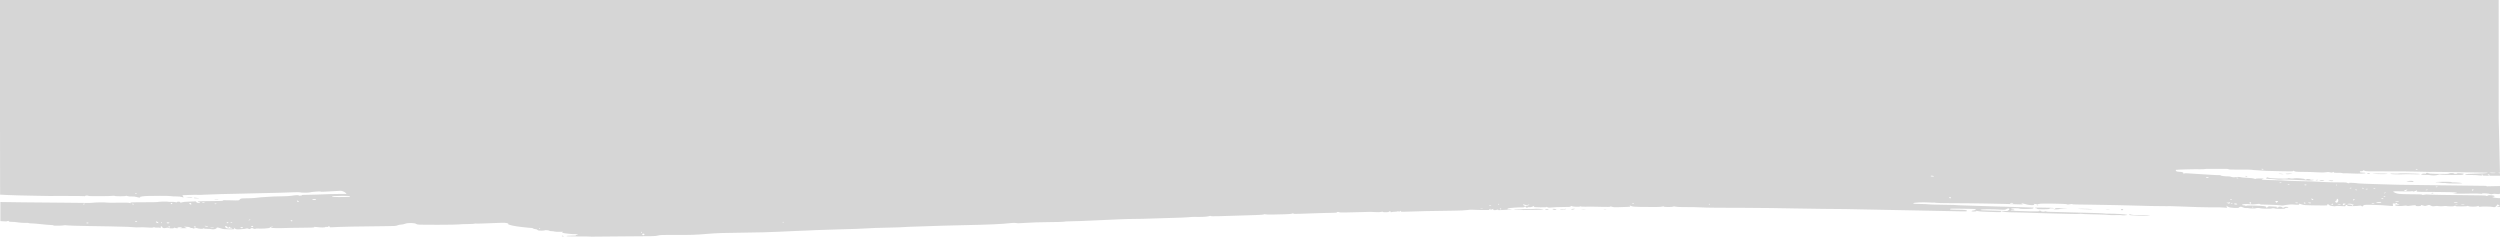 <svg width="1901" height="180" viewBox="0 0 1901 180" fill="none" xmlns="http://www.w3.org/2000/svg">
<path fill-rule="evenodd" clip-rule="evenodd" d="M1900 0H0V90L0.072 148.003C2.713 148.101 4.804 148.209 5.344 148.279C6.054 148.371 10.316 148.512 14.817 148.593C19.319 148.674 25.511 148.798 28.592 148.874C35.665 149.042 36.015 149.042 50.78 149.009C57.533 148.993 63.445 149.063 63.905 149.166C64.365 149.269 64.745 149.209 64.745 149.026C64.745 148.842 65.325 148.696 66.036 148.696C66.746 148.696 67.326 148.82 67.326 148.966C67.326 149.285 84.653 149.209 86.123 148.885C86.673 148.761 87.133 148.788 87.133 148.95C87.133 149.112 89.074 149.236 91.435 149.236C93.796 149.236 95.736 149.107 95.736 148.944C95.736 148.782 96.296 148.852 96.977 149.101C97.667 149.35 99.148 149.485 100.288 149.41C101.488 149.328 102.929 149.474 103.719 149.761C105.22 150.302 107.351 150.442 106.5 149.945C105.85 149.566 109.651 149.004 112.823 149.009C114.083 149.009 118.014 148.966 121.566 148.912C125.117 148.858 128.798 148.955 129.749 149.123C130.699 149.296 132.69 149.404 134.19 149.372C135.811 149.334 137.502 149.523 138.382 149.842C139.782 150.345 139.832 150.323 139.272 149.41L138.682 148.441L144.264 148.225C147.335 148.106 150.176 148.085 150.576 148.171C150.976 148.263 153.237 148.204 155.598 148.041C157.959 147.879 163.571 147.679 168.073 147.592C172.574 147.506 177.806 147.392 179.697 147.338C181.587 147.284 187.4 147.144 192.612 147.03C214.129 146.549 216.96 146.473 222.312 146.235C225.393 146.095 228.034 146.105 228.194 146.251C228.535 146.576 234.677 146.614 235.557 146.295C236.677 145.889 243.84 145.354 243.84 145.673C243.84 145.851 244.99 145.884 246.641 145.759C248.182 145.64 251.373 145.467 253.743 145.375C256.114 145.283 258.195 145.159 258.375 145.094C259.226 144.802 261.837 145.667 262.647 146.506L263.557 147.447L258.225 147.473C255.294 147.49 252.113 147.533 251.173 147.582C245.351 147.857 234.397 148.193 232.026 148.171C230.495 148.155 229.425 148.252 229.645 148.382C229.865 148.512 229.285 148.696 228.334 148.782C227.394 148.869 226.834 148.815 227.104 148.663C227.854 148.225 224.503 148.333 221.832 148.831C220.512 149.08 217.19 149.28 214.449 149.274C211.708 149.274 208.777 149.339 207.927 149.426C207.077 149.512 204.536 149.669 202.285 149.772C200.024 149.875 197.123 150.112 195.823 150.302C194.532 150.491 192.301 150.675 190.881 150.707C189.46 150.74 187.079 150.788 185.599 150.816C183.448 150.859 182.778 151.037 182.328 151.692C181.758 152.514 181.748 152.514 175.305 152.313C171.124 152.184 169.033 152.227 169.373 152.427C169.503 152.503 169.603 152.562 169.573 152.611C169.454 152.821 167.007 152.849 154.362 152.993L154.168 152.995H154.118C150.896 153.033 150.156 153.141 150.546 153.509C150.816 153.763 151.387 153.898 151.797 153.801C152.217 153.709 152.327 153.849 152.037 154.12C151.637 154.498 151.246 154.531 150.326 154.255C149.676 154.06 149.136 153.692 149.136 153.433C149.136 153.141 148.635 153.038 147.775 153.157C147.025 153.26 144.924 153.346 143.104 153.346C141.283 153.346 139.202 153.563 138.442 153.833C137.211 154.276 137.091 154.276 137.091 153.833C137.091 153.563 136.511 153.346 135.801 153.346C135.091 153.346 134.51 153.503 134.51 153.698C134.51 153.947 134.19 153.952 133.41 153.719C132.81 153.541 131.259 153.433 129.969 153.481C128.678 153.536 127.628 153.487 127.628 153.384C127.628 153.281 125.887 153.244 123.756 153.303C121.626 153.363 119.885 153.503 119.885 153.617C119.885 153.73 115.233 153.806 109.551 153.784C100.608 153.757 99.218 153.817 99.208 154.249C99.208 154.623 99.017 154.65 98.507 154.358C97.997 154.066 95.666 154.006 89.534 154.125C84.972 154.212 81.041 154.163 80.791 154.017C80.321 153.741 72.238 153.882 69.957 154.201C69.247 154.298 68.336 154.358 67.936 154.325C67.536 154.293 58.433 154.201 47.699 154.12C22.67 153.93 8.705 153.784 0.302 153.611V168.109C0.792 168.142 1.272 168.18 1.722 168.218C3.793 168.396 5.384 168.412 5.384 168.261C5.384 168.109 5.794 167.98 6.294 167.98C6.794 167.98 6.964 168.12 6.674 168.293C6.384 168.466 7.034 168.623 8.135 168.65C10.925 168.715 11.516 168.769 14.427 169.202C15.847 169.413 18.078 169.526 19.379 169.461C20.679 169.391 21.75 169.451 21.75 169.597C21.75 169.743 22.68 169.851 23.82 169.851C24.961 169.851 28.352 170.132 31.353 170.467C34.354 170.808 37.685 171.089 38.746 171.089C39.806 171.089 40.686 171.246 40.686 171.435C40.686 171.771 48.109 171.624 49.09 171.268C49.33 171.181 50.15 171.235 50.92 171.381C51.69 171.533 59.103 171.754 67.376 171.873C80.971 172.073 86.173 172.181 97.067 172.484C98.958 172.538 101.198 172.679 102.049 172.803C102.889 172.928 104.66 172.949 105.97 172.852C107.28 172.755 110.052 172.814 112.112 172.982C114.813 173.204 116.034 173.187 116.474 172.928C116.894 172.679 117.254 172.674 117.654 172.901C117.965 173.085 118.825 173.149 119.575 173.047C120.315 172.944 121.306 173.058 121.776 173.295C122.406 173.62 122.516 173.555 122.196 173.03C121.966 172.647 122.126 172.252 122.556 172.154C122.986 172.057 123.336 172.263 123.336 172.603C123.336 173.393 124.787 173.728 126.277 173.285C127.118 173.03 127.678 173.058 128.428 173.382C129.599 173.89 133.07 173.679 132.25 173.149C131.929 172.944 132.18 172.955 132.86 173.187C134.19 173.636 135.731 173.712 135.021 173.295C134.4 172.933 136.981 172.576 138.212 172.847C138.802 172.976 138.522 173.144 137.491 173.29C136.281 173.463 136.731 173.533 139.192 173.55C142.503 173.571 142.533 173.56 140.993 172.949C139.822 172.484 139.742 172.333 140.643 172.36C142.513 172.409 146.295 172.884 145.084 172.922C144.494 172.939 144.004 173.09 144.004 173.252C144.004 173.414 144.584 173.474 145.294 173.377C146.015 173.279 146.585 173.366 146.585 173.582C146.585 173.874 146.905 173.869 147.945 173.56C148.835 173.295 149.506 173.263 149.886 173.474C150.766 173.955 154.338 174.209 154.358 173.788C154.358 173.56 154.598 173.539 155.008 173.739C155.358 173.912 156.608 174.042 157.789 174.025C158.969 174.015 160.43 174.134 161.02 174.296C162.28 174.642 164.681 174.047 164.681 173.387C164.681 172.782 165.552 172.852 167.913 173.658C169.433 174.177 171.064 174.361 174.185 174.377C178.256 174.399 178.396 174.377 177.996 173.604C177.596 172.825 177.606 172.825 178.526 173.658C179.397 174.453 179.717 174.496 183.048 174.312C185.019 174.199 186.929 173.955 187.279 173.766C187.72 173.528 188.2 173.571 188.8 173.89C189.56 174.296 189.8 174.285 190.601 173.793C191.471 173.258 191.591 173.258 192.602 173.761C193.332 174.117 193.882 174.182 194.272 173.95C194.592 173.761 195.433 173.685 196.133 173.782C196.833 173.88 199.104 173.869 201.185 173.755C203.926 173.609 205.076 173.382 205.396 172.944C205.636 172.609 206.356 172.338 206.997 172.344C207.947 172.344 207.937 172.398 206.967 172.619C204.256 173.241 207.077 173.571 214.009 173.458C217.891 173.393 221.262 173.301 221.492 173.263C221.732 173.22 225.793 173.171 230.535 173.155C236.817 173.133 239.088 173.02 238.938 172.738C238.788 172.457 239.298 172.436 240.929 172.663C243.76 173.052 247.321 173.052 247.321 172.663C247.321 172.495 247.971 172.452 248.762 172.56C249.862 172.711 250.072 172.636 249.632 172.225C249.292 171.906 249.402 171.765 249.912 171.879C250.382 171.981 250.762 172.279 250.762 172.538C250.762 172.863 251.283 172.949 252.453 172.814C255.254 172.495 277.202 172.041 293.808 171.96C299.84 171.933 301.321 171.825 302.251 171.354C302.871 171.04 304.072 170.786 304.912 170.786C305.752 170.786 307.173 170.5 308.043 170.148C310.134 169.31 315.316 169.413 316.596 170.321C317.427 170.911 318.317 170.943 332.572 170.927C340.875 170.916 348.168 170.797 348.798 170.656C349.428 170.516 352.409 170.392 355.451 170.37C358.482 170.354 360.962 170.218 360.962 170.078C360.962 169.937 361.303 169.894 361.723 169.986C362.363 170.132 366.324 170.013 381.63 169.402C384.461 169.288 387.052 169.791 386.462 170.337C385.892 170.878 391.654 172.133 397.126 172.663C399.256 172.868 401.577 173.112 402.287 173.209C402.998 173.301 403.878 173.355 404.248 173.328C404.618 173.301 405.138 173.485 405.419 173.744C405.689 174.004 406.429 174.215 407.059 174.215C407.689 174.215 408.45 174.496 408.75 174.842C409.16 175.307 409.95 175.448 411.821 175.399C413.211 175.361 414.342 175.231 414.342 175.112C414.342 174.993 415.112 174.972 416.062 175.058C417.013 175.15 417.783 175.345 417.783 175.496C417.783 175.648 418.533 175.772 419.454 175.772C420.374 175.772 421.344 175.902 421.614 176.059C421.884 176.216 423.685 176.308 425.616 176.253C427.546 176.205 428.657 176.27 428.077 176.4C427.496 176.529 427.286 176.783 427.607 176.973C428.397 177.432 436.48 178.276 438.04 178.06C438.73 177.962 439.301 178.038 439.301 178.227C439.301 178.417 438.891 178.573 438.39 178.573C437.89 178.573 437.72 178.714 438.01 178.887C438.331 179.076 437.01 179.201 434.619 179.201C432.458 179.201 430.698 179.341 430.698 179.509C430.698 179.693 434.329 179.812 439.821 179.796C444.833 179.785 449.134 179.844 449.374 179.931C449.615 180.017 450.255 180.023 450.805 179.947C451.355 179.871 462.319 179.774 475.164 179.736C496.041 179.671 498.712 179.606 500.203 179.12C501.653 178.644 503.534 178.584 514.708 178.633C525.832 178.687 528.823 178.584 537.026 177.897C545.009 177.227 549.391 177.07 565.006 176.913C575.19 176.811 587.194 176.508 591.696 176.243C596.198 175.978 602.2 175.697 605.041 175.626C607.882 175.556 611.953 175.399 614.084 175.28C616.215 175.161 618.736 175.037 619.676 174.999C622.827 174.88 634.241 174.518 639.483 174.372L640.303 174.348C641.216 174.322 642.29 174.292 643.433 174.26L643.552 174.256C646.071 174.185 648.911 174.105 651.107 174.042C654.659 173.939 658.92 173.733 660.581 173.582C662.242 173.431 667.854 173.236 673.066 173.144C681.679 172.993 686.32 172.82 691.142 172.463C692.763 172.344 695.214 172.263 708.788 171.884C711.87 171.798 715.741 171.668 717.401 171.597C719.062 171.527 725.254 171.37 731.176 171.257C752.574 170.83 761.628 170.435 768.7 169.618C770.361 169.424 771.891 169.418 772.792 169.602C773.582 169.764 774.562 169.818 774.972 169.732C775.383 169.64 778.334 169.488 781.555 169.391C784.766 169.294 787.677 169.153 788.027 169.077C788.377 169.002 793.059 168.91 798.441 168.883C803.823 168.856 808.625 168.721 809.125 168.585C809.615 168.45 810.785 168.337 811.706 168.337C816.437 168.331 822.419 168.093 851.27 166.763C855.061 166.59 860.543 166.449 863.454 166.46C866.365 166.465 871.987 166.33 875.939 166.157C879.89 165.984 886.923 165.768 891.575 165.681C896.226 165.595 901.568 165.373 903.459 165.189C905.35 165.005 907.55 164.881 908.351 164.908C912.932 165.07 918.014 164.838 919.215 164.4C919.955 164.129 920.565 164.054 920.565 164.232C920.565 164.432 922.606 164.503 925.947 164.416C937.181 164.135 944.334 163.918 946.825 163.778C948.245 163.697 951.876 163.583 954.888 163.518C957.959 163.453 960.66 163.237 961.02 163.026C961.44 162.783 961.86 162.761 962.21 162.961C962.52 163.14 964.881 163.215 967.702 163.14C970.423 163.064 974.725 162.961 977.246 162.913C980.027 162.853 982.147 162.642 982.618 162.377C983.238 162.026 983.398 162.02 983.408 162.356C983.418 162.685 984.528 162.729 988.53 162.561C991.341 162.442 995.892 162.285 998.643 162.21C1001.4 162.134 1005.01 162.026 1006.67 161.966C1008.33 161.907 1011.35 161.842 1013.39 161.82C1015.62 161.799 1016.89 161.658 1016.57 161.469C1016.28 161.296 1016.66 161.155 1017.43 161.155C1018.2 161.155 1018.63 161.269 1018.39 161.409C1017.93 161.68 1024.81 161.631 1034.65 161.296C1042.41 161.031 1042.72 161.031 1046.15 161.279C1047.91 161.409 1049.51 161.35 1050.24 161.128C1051.06 160.885 1051.43 160.874 1051.43 161.106C1051.43 161.29 1052.56 161.415 1053.93 161.377C1055.31 161.339 1056.27 161.215 1056.07 161.101C1055.87 160.982 1056.1 160.804 1056.58 160.695C1057.06 160.587 1057.46 160.755 1057.47 161.063C1057.48 161.377 1057.76 161.49 1058.12 161.312C1058.46 161.139 1059.53 161.004 1060.48 161.014C1061.43 161.02 1062.49 160.879 1062.83 160.701C1063.22 160.506 1063.49 160.56 1063.54 160.847C1063.59 161.16 1063.85 161.112 1064.35 160.69C1064.98 160.16 1065.1 160.149 1065.15 160.609C1065.2 161.058 1065.78 161.123 1068.44 160.982C1073.84 160.701 1093.57 160.284 1105.8 160.187C1109.71 160.155 1114.15 159.949 1115.65 159.722C1117.15 159.495 1118.56 159.376 1118.79 159.462C1119.02 159.544 1122.39 159.652 1126.27 159.706C1132.59 159.787 1133.49 159.727 1134.68 159.154C1135.66 158.684 1135.88 158.651 1135.52 159.046C1134.87 159.738 1136.39 160.074 1138 159.587C1138.95 159.3 1139.25 159.3 1139.25 159.581C1139.25 159.782 1139.56 159.879 1139.95 159.792C1140.33 159.706 1142.5 159.603 1144.74 159.56C1146.99 159.517 1149.06 159.349 1149.34 159.181C1149.64 159.003 1149.09 158.954 1148 159.057C1146.06 159.241 1145.73 159.073 1146.82 158.457C1147.44 158.1 1155.75 157.526 1157.98 157.689C1158.57 157.732 1159.05 157.618 1159.05 157.44C1159.05 157.262 1159.46 157.116 1159.96 157.116C1160.46 157.116 1160.65 157.245 1160.38 157.408C1160.11 157.564 1160.28 157.786 1160.76 157.894C1161.24 158.002 1161.63 157.927 1161.63 157.727C1161.63 157.527 1162.21 157.445 1162.9 157.537C1163.63 157.64 1164.76 157.424 1165.56 157.024C1166.83 156.402 1166.91 156.391 1166.46 156.959C1166 157.527 1166.4 157.586 1171.14 157.64C1174.88 157.683 1176.17 157.597 1175.8 157.326C1175.52 157.121 1175.85 157.207 1176.54 157.51C1177.55 157.959 1178.22 158.002 1180.1 157.743C1181.37 157.57 1185.1 157.424 1188.38 157.424C1193.49 157.424 1194.35 157.343 1194.36 156.878C1194.37 156.456 1194.54 156.429 1195.11 156.748C1196 157.256 1201.06 157.429 1201.59 156.97C1201.82 156.775 1202 156.764 1202.04 156.953C1202.07 157.126 1203.75 157.229 1205.76 157.186L1206.23 157.175L1206.52 157.169C1207.88 157.14 1208.77 157.121 1209.66 157.121C1211.17 157.116 1212.68 157.155 1216.47 157.252L1217.03 157.267L1217.81 157.289C1222.48 157.408 1224.49 157.353 1224.49 157.11C1224.49 156.899 1225.03 156.953 1225.81 157.234C1226.71 157.559 1228.13 157.662 1230.32 157.554C1232.09 157.467 1234.98 157.375 1236.76 157.348C1239.59 157.31 1239.93 157.224 1239.47 156.661C1238.95 156.029 1238.96 156.029 1240.23 156.634C1241.24 157.116 1242.78 157.267 1247.42 157.348C1258.06 157.532 1263.55 157.429 1264.25 157.029C1264.78 156.726 1264.93 156.726 1264.94 157.029C1264.95 157.51 1271.48 157.564 1272.29 157.094C1272.68 156.872 1273.22 156.878 1274.03 157.121C1274.68 157.316 1276.87 157.462 1278.9 157.445C1283.98 157.402 1294.65 157.608 1294.65 157.743C1294.65 157.905 1314.18 158.089 1325.22 158.024C1331.13 157.992 1362.46 158.37 1364.82 158.505C1366.48 158.597 1375.78 158.743 1385.48 158.819C1395.19 158.9 1403.13 158.97 1403.13 158.976C1403.13 159.019 1415.75 159.268 1426.38 159.435C1433.01 159.538 1441.33 159.7 1444.89 159.792C1448.44 159.884 1454.45 159.998 1458.23 160.046C1467.79 160.171 1484.8 160.506 1490.73 160.69C1494.68 160.814 1495.68 160.75 1495.68 160.393C1495.68 159.684 1494.12 159.495 1488.23 159.484C1484.33 159.473 1482.77 159.354 1482.77 159.068C1482.77 158.63 1483.91 158.559 1489.23 158.678C1491.12 158.722 1494.79 158.77 1497.39 158.787C1501.02 158.808 1502.18 158.938 1502.39 159.322C1502.55 159.619 1501.94 159.895 1500.9 159.992C1498.85 160.187 1498.49 160.841 1500.41 160.841C1502.34 160.841 1503.03 160.717 1502.74 160.398C1502.6 160.241 1503.1 160.301 1503.85 160.522C1504.61 160.75 1507.44 160.977 1510.14 161.025C1512.84 161.074 1516.51 161.193 1518.28 161.29C1520.92 161.436 1521.51 161.371 1521.51 160.95C1521.51 160.485 1521.66 160.479 1523.02 160.901C1523.84 161.161 1526.26 161.393 1528.4 161.42C1533.91 161.485 1543.8 161.75 1547.34 161.923C1549 162.004 1553.84 162.145 1558.11 162.237C1562.37 162.329 1569.27 162.512 1573.44 162.642C1577.61 162.772 1581.22 162.767 1581.46 162.631C1581.7 162.491 1582.35 162.485 1582.92 162.61C1583.48 162.734 1586.26 162.869 1589.1 162.907C1591.94 162.94 1594.26 162.994 1594.26 163.026C1594.26 163.059 1596.01 163.113 1598.14 163.151C1600.27 163.188 1602.7 163.329 1603.56 163.464C1604.41 163.599 1606.83 163.643 1608.95 163.556C1611.06 163.47 1612.98 163.502 1613.2 163.632C1613.42 163.762 1614.57 163.794 1615.76 163.713C1616.95 163.632 1617.74 163.459 1617.52 163.329C1616.93 162.983 1607.66 162.41 1603.95 162.485C1602.18 162.523 1600.63 162.464 1600.51 162.361C1600.31 162.183 1590.47 161.842 1578.33 161.588C1575.73 161.534 1571.08 161.398 1568 161.29C1564.93 161.182 1560.96 161.096 1559.18 161.096C1557.41 161.096 1555.96 160.955 1555.96 160.777C1555.96 160.549 1555.62 160.549 1554.84 160.777C1553.6 161.15 1552.14 160.906 1551.41 160.209C1551.02 159.836 1550.9 159.852 1550.85 160.284C1550.79 160.771 1549.97 160.814 1543.25 160.695C1533.9 160.528 1528.3 160.209 1528.88 159.868C1529.12 159.727 1529.94 159.695 1530.7 159.803C1531.65 159.933 1531.94 159.857 1531.64 159.554C1531.4 159.311 1530.77 159.149 1530.23 159.192C1529.7 159.235 1529.27 159.062 1529.27 158.803C1529.27 158.278 1534.83 158.127 1535.69 158.63C1536.38 159.035 1545.04 158.938 1545.82 158.522C1546.87 157.959 1546.58 157.792 1544.54 157.786C1543.48 157.786 1538.93 157.645 1534.43 157.478C1529.93 157.31 1525.28 157.17 1524.09 157.159C1522.91 157.148 1520 157.078 1517.64 156.997C1515.27 156.915 1510.43 156.759 1506.88 156.65C1488.88 156.093 1485.78 155.974 1485.78 155.845C1485.78 155.818 1481.63 155.747 1476.56 155.688C1471.48 155.628 1466.9 155.482 1466.36 155.363C1465.83 155.244 1463.01 155.125 1460.09 155.093C1456.07 155.055 1454.79 154.931 1454.79 154.585C1454.79 154.001 1461.92 153.649 1467.05 153.974C1469.07 154.103 1470.71 154.136 1470.71 154.049C1470.71 153.963 1471.2 154.033 1471.79 154.206C1472.38 154.379 1477.71 154.509 1483.63 154.504C1498.06 154.487 1523.42 154.931 1534.86 155.39C1537.88 155.515 1538.79 155.472 1537.9 155.25C1537.2 155.077 1536.91 154.833 1537.25 154.714C1537.6 154.59 1538.75 154.774 1539.81 155.125C1542.4 155.974 1546.15 156.288 1546.77 155.704C1547.03 155.461 1546.78 155.19 1546.21 155.104C1545.65 155.017 1546.45 155.028 1547.98 155.125C1549.52 155.223 1550.78 155.174 1550.78 155.028C1550.78 154.59 1570.83 154.86 1571.6 155.309C1572.11 155.607 1572.63 155.607 1574 155.298C1574.96 155.082 1575.75 155.039 1575.75 155.207C1575.75 155.374 1577.4 155.499 1579.41 155.488C1581.42 155.477 1586.95 155.558 1591.68 155.661C1596.41 155.764 1604.52 155.91 1609.68 155.985C1614.86 156.061 1620.68 156.196 1622.63 156.294C1627.37 156.526 1644.41 156.856 1647.64 156.78C1647.93 156.774 1648.2 156.768 1648.44 156.762C1649.03 156.748 1649.5 156.737 1649.96 156.737C1651.13 156.737 1652.31 156.786 1655.67 156.926H1655.82C1666.28 157.375 1678.13 157.721 1681.22 157.672C1686.76 157.586 1689.69 157.645 1691.8 157.878C1693.63 158.083 1693.74 158.024 1693.27 157.202L1692.75 156.304L1694.07 157.126C1695.03 157.727 1696.26 157.986 1698.63 158.089C1700.42 158.165 1701.99 158.148 1702.11 158.046C1703.39 157.018 1704.01 156.942 1705.39 157.651C1706.16 158.046 1707.3 158.3 1707.91 158.219C1708.53 158.132 1709.26 158.148 1709.54 158.246C1710.34 158.538 1715.22 158.662 1715.22 158.392C1715.22 158.257 1716 158.148 1716.94 158.148C1717.88 158.148 1718.66 158.246 1718.66 158.365C1718.66 158.484 1720.6 158.63 1722.98 158.689C1725.35 158.749 1727.28 158.689 1727.28 158.565C1727.28 158.44 1727.86 158.332 1728.57 158.332C1729.28 158.332 1729.87 158.435 1729.87 158.565C1729.87 158.695 1731.61 158.803 1733.74 158.808C1736.32 158.814 1737.61 158.684 1737.61 158.419C1737.61 158.202 1738.19 158.024 1738.9 158.024C1740.56 158.024 1740.57 157.521 1738.92 157.294C1738.22 157.197 1737.29 157.353 1736.83 157.651C1736.05 158.148 1735.97 158.148 1735.42 157.64C1734.7 156.964 1732.44 156.921 1732.44 157.581C1732.44 157.846 1732.05 157.975 1731.57 157.873C1731.09 157.764 1730.92 157.548 1731.19 157.386C1731.46 157.224 1730.73 157.094 1729.55 157.094C1728.37 157.094 1726.86 157.018 1726.17 156.921C1725.38 156.813 1724.68 157.013 1724.27 157.467L1723.62 158.186L1723.24 157.489C1722.82 156.726 1721.9 156.613 1713.8 156.326C1709.89 156.191 1708.39 156.245 1708.06 156.542C1707.72 156.851 1707.6 156.851 1707.54 156.553C1707.51 156.337 1706.89 156.164 1706.18 156.164C1705.47 156.164 1704.89 155.969 1704.89 155.731C1704.89 155.185 1708.3 154.936 1710.94 155.293C1712.05 155.439 1713.56 155.466 1714.3 155.347C1716.71 154.963 1718.66 154.915 1718.66 155.228C1718.66 155.401 1718.95 155.52 1719.31 155.499C1719.66 155.477 1720.15 155.488 1720.39 155.52C1720.62 155.553 1723.47 155.639 1726.71 155.715C1729.95 155.791 1733.29 155.985 1734.13 156.148C1734.97 156.31 1735.91 156.353 1736.22 156.239C1737.13 155.91 1742.67 155.288 1743.15 155.461C1743.4 155.547 1744.74 155.655 1746.13 155.693C1747.98 155.747 1748.54 155.65 1748.21 155.336C1747.57 154.736 1748.51 154.806 1750.45 155.499C1751.71 155.958 1753.45 156.104 1757.98 156.137C1761.22 156.164 1765.22 156.212 1766.88 156.245C1769.38 156.294 1769.85 156.207 1769.62 155.731C1769.46 155.385 1769.71 155.239 1770.26 155.358C1770.77 155.472 1771.19 155.731 1771.19 155.937C1771.2 156.423 1775.33 157.116 1775.97 156.742C1776.24 156.586 1777.51 156.537 1778.78 156.634C1783.09 156.97 1783.67 156.937 1783.55 156.38C1783.49 156.083 1783.78 155.834 1784.2 155.834C1784.62 155.834 1784.96 156.05 1784.96 156.315C1784.96 156.688 1785.86 156.78 1789.05 156.732C1791.3 156.699 1793.58 156.548 1794.11 156.396C1794.73 156.223 1795.33 156.326 1795.74 156.677C1796.3 157.159 1796.46 157.126 1796.95 156.456C1797.49 155.715 1797.79 155.682 1803.24 155.747C1808.25 155.812 1814.3 156.153 1818.58 156.618C1819.65 156.737 1819.84 156.548 1819.56 155.672C1819.26 154.725 1819.42 154.606 1820.74 154.79C1821.78 154.936 1822.07 154.888 1821.64 154.639C1821.3 154.439 1821.43 154.276 1821.93 154.276C1822.43 154.276 1822.84 154.487 1822.84 154.742C1822.84 154.996 1823.23 155.207 1823.7 155.207C1824.17 155.207 1824.56 155.331 1824.56 155.488C1824.56 155.645 1823.75 155.693 1822.75 155.601C1821.33 155.466 1821.01 155.553 1821.26 156.018C1821.6 156.667 1825.6 156.894 1828.17 156.413C1829.06 156.245 1829.83 156.261 1830.16 156.456C1830.46 156.629 1831.08 156.688 1831.54 156.586C1832 156.483 1833.5 156.283 1834.87 156.142C1836.86 155.937 1837.27 155.974 1836.9 156.321C1836.58 156.629 1837.1 156.759 1838.68 156.759C1840.26 156.759 1840.92 156.591 1840.92 156.245C1840.92 155.769 1841.04 155.769 1842.48 156.239C1843.92 156.71 1844.15 156.71 1845.57 156.212C1847.02 155.704 1847.17 155.71 1848.41 156.369C1849.45 156.926 1850.04 156.997 1851.36 156.748C1852.4 156.548 1853.52 156.537 1854.44 156.726C1855.27 156.894 1856.71 156.905 1857.79 156.759C1858.83 156.618 1859.87 156.564 1860.09 156.645C1860.9 156.937 1865.89 157.029 1865.89 156.748C1865.89 156.591 1866.3 156.461 1866.8 156.461C1867.3 156.461 1867.52 156.575 1867.29 156.71C1867.05 156.851 1868.97 156.953 1871.54 156.948C1874.11 156.942 1876.23 156.791 1876.23 156.618C1876.24 156.445 1876.59 156.499 1877.01 156.742C1877.97 157.289 1883.11 157.267 1884.08 156.715C1884.62 156.413 1884.8 156.45 1884.81 156.872C1884.82 157.18 1885.23 157.343 1885.72 157.234C1887.22 156.899 1894.31 157.013 1895.56 157.386C1896.91 157.792 1897.56 157.532 1898.55 156.207L1899.17 155.374L1900.21 156.077C1901 156.602 1901.01 156.759 1900.26 156.699C1899.7 156.656 1899.07 156.791 1898.86 157.007C1898.66 157.202 1899.25 157.31 1901 157.359V150.659C1900.27 150.729 1899.3 150.669 1897.9 150.48C1895.29 150.123 1894.2 149.62 1896.02 149.62C1896.5 149.62 1896.89 149.415 1896.89 149.161C1896.89 148.593 1892.39 148.122 1891.91 148.642C1891.73 148.842 1891.2 149.004 1890.74 149.004C1890.28 149.004 1890.08 148.896 1890.3 148.766C1890.52 148.636 1885.02 148.501 1878.08 148.469C1864.84 148.409 1845.89 148.068 1845.33 147.884C1845.15 147.825 1844.28 147.917 1843.39 148.09C1842.31 148.301 1841.78 148.295 1841.78 148.085C1841.78 147.912 1840.91 147.771 1839.85 147.782C1838.78 147.793 1834.69 147.744 1830.75 147.674C1824.31 147.565 1823.38 147.468 1821.45 146.716C1818.69 145.64 1819.39 145.278 1823.93 145.456C1828.47 145.635 1833.23 145.602 1834.18 145.392C1834.58 145.305 1834.9 145.392 1834.9 145.597C1834.9 145.803 1835.65 145.629 1836.58 145.229C1838.14 144.542 1838.22 144.537 1837.8 145.143C1837.79 145.159 1837.78 145.174 1837.77 145.189C1837.76 145.199 1837.76 145.21 1837.75 145.22C1837.74 145.234 1837.73 145.248 1837.72 145.262C1837.61 145.402 1837.53 145.51 1837.62 145.597C1837.93 145.889 1840.27 145.905 1850.62 145.965C1851.42 145.965 1852.26 145.976 1853.16 145.981C1862.5 146.035 1867.02 146.181 1867.75 146.446C1868.6 146.754 1868.39 146.835 1866.71 146.852C1864.8 146.868 1864.76 146.895 1866.32 147.111C1867.27 147.241 1869.59 147.322 1871.49 147.29C1872.63 147.27 1874.44 147.24 1876.26 147.211L1879.66 147.154C1882.27 147.111 1885.07 147.176 1885.9 147.3C1886.8 147.436 1887.42 147.387 1887.42 147.187C1887.42 146.765 1892.76 147.106 1893.62 147.582C1894.05 147.82 1894.52 147.814 1895.24 147.555C1895.9 147.317 1896.92 147.284 1898.23 147.463C1899.42 147.625 1900.32 147.62 1900.49 147.447C1900.53 147.398 1900.71 147.355 1901 147.317V141.471C1895.91 141.514 1892.28 141.579 1891.9 141.66C1891.33 141.785 1890.86 141.768 1890.86 141.612C1890.86 141.455 1890.38 141.325 1889.79 141.319C1865.14 140.968 1856.73 140.865 1843.51 140.752C1834.75 140.676 1825.64 140.552 1823.27 140.481C1821.55 140.426 1817.1 140.297 1812.16 140.154L1806.52 139.989C1799.67 139.795 1793.7 139.551 1793.24 139.448C1791.77 139.119 1785.85 138.821 1786.33 139.097C1786.58 139.243 1786.41 139.362 1785.95 139.362C1785.49 139.362 1784.97 139.216 1784.81 139.037C1784.64 138.859 1783.74 138.718 1782.8 138.724C1777.18 138.756 1766.19 138.508 1765.4 138.329C1764.53 138.134 1754.57 137.788 1746.06 137.658C1742.43 137.604 1739.09 137.48 1738.66 137.383C1738.22 137.285 1734.03 137.118 1729.34 137.01C1719.95 136.793 1718.59 136.647 1720.66 136.101C1721.83 135.793 1721.5 135.723 1718.64 135.685C1716.5 135.658 1715.22 135.777 1715.22 136.004C1715.22 136.231 1714.78 136.171 1714.15 135.879C1713.54 135.604 1711.22 135.317 1708.88 135.23C1706.57 135.144 1704.44 134.949 1704.14 134.798C1703.5 134.468 1700.57 134.457 1699.15 134.782C1698.6 134.911 1697.54 134.792 1696.81 134.527C1696.07 134.262 1694.97 134.073 1694.36 134.111C1692.51 134.225 1688.53 133.716 1688.53 133.365C1688.53 133.186 1688.33 133.105 1688.09 133.197C1687.85 133.289 1684.84 133.159 1681.42 132.921C1677.99 132.683 1672.72 132.353 1669.69 132.197C1666.66 132.04 1663.49 131.829 1662.65 131.732C1661.65 131.618 1660.97 131.748 1660.68 132.115C1660.31 132.575 1660.26 132.564 1660.37 132.051C1660.57 131.148 1659.44 130.65 1657.16 130.65C1655.82 130.65 1654.99 130.423 1654.66 129.963C1654.39 129.585 1654.31 129.228 1654.48 129.163C1655.1 128.936 1670.11 128.546 1672.71 128.692C1674.19 128.774 1676.51 128.644 1677.88 128.4C1677.89 128.4 1677.91 128.4 1677.92 128.395H1693.14C1694.05 128.454 1694.56 128.552 1694.56 128.676C1694.56 128.93 1697.03 129.011 1702.95 128.952C1707.56 128.903 1711.73 128.974 1712.2 129.109C1712.67 129.239 1714.42 129.39 1716.07 129.439C1717.73 129.487 1719.47 129.606 1719.95 129.704C1720.42 129.801 1721.97 129.893 1723.4 129.92C1724.82 129.942 1729.95 130.066 1734.8 130.201C1742.1 130.396 1743.63 130.363 1743.65 130.007C1743.67 129.704 1743.95 129.742 1744.57 130.125C1745.14 130.482 1746.43 130.672 1748.2 130.655C1751.96 130.623 1761.61 130.899 1764.52 131.115C1765.83 131.212 1767.7 131.142 1768.66 130.958C1769.98 130.704 1770.75 130.715 1771.72 131.007C1772.78 131.326 1773.17 131.315 1773.81 130.953C1774.47 130.574 1774.59 130.58 1774.6 130.996C1774.61 131.358 1775.37 131.461 1777.61 131.396C1779.25 131.348 1780.83 131.445 1781.11 131.613C1781.4 131.78 1781.92 131.851 1782.28 131.769C1782.63 131.688 1785.38 131.748 1788.37 131.905C1793.99 132.191 1798.72 132.034 1798.72 131.559C1798.72 131.407 1797.76 131.288 1796.57 131.288C1794.97 131.288 1794.42 131.126 1794.42 130.65C1794.42 130.299 1794.81 130.098 1795.29 130.201C1795.76 130.309 1796.4 130.158 1796.71 129.877C1797.22 129.395 1797.32 129.395 1798.05 129.866C1798.74 130.315 1800.83 130.369 1815.36 130.315C1824.44 130.282 1834.78 130.374 1838.33 130.515C1841.88 130.655 1845.95 130.753 1847.37 130.726C1848.79 130.699 1850.34 130.682 1850.81 130.693L1851.62 130.703C1853.43 130.724 1857.92 130.777 1862.87 130.834C1872.07 130.937 1884.67 131.131 1890.78 131.267C1893.14 131.321 1890.67 131.764 1887.55 131.845C1877.67 132.105 1874.49 132.31 1874.49 132.683C1874.49 132.959 1875.9 133.073 1879.01 133.062C1881.49 133.051 1884.36 133.208 1885.39 133.413C1886.39 133.608 1893.9 133.678 1900.99 133.641V131.753C1900.79 131.715 1900.56 131.667 1900.32 131.607C1899.41 131.396 1899.54 131.321 1900.99 131.304L1900.96 131.277L1900 90V0ZM63.035 155.244C63.035 155.423 63.425 155.488 63.895 155.38C64.365 155.271 64.755 155.125 64.755 155.05C64.755 154.974 64.365 154.915 63.895 154.915C63.425 154.915 63.035 155.066 63.035 155.244ZM65.616 169.537C65.616 169.71 66.006 169.851 66.476 169.851C66.946 169.851 67.336 169.71 67.336 169.537C67.336 169.364 66.946 169.223 66.476 169.223C66.006 169.223 65.616 169.364 65.616 169.537ZM100.488 155.228C100.778 155.396 101.188 155.536 101.399 155.536C101.609 155.536 101.779 155.401 101.779 155.228C101.779 155.055 101.368 154.915 100.868 154.915C100.368 154.915 100.198 155.055 100.488 155.228ZM102.639 168.293C102.639 168.466 103.029 168.607 103.499 168.607C103.969 168.607 104.36 168.466 104.36 168.293C104.36 168.12 103.969 167.98 103.499 167.98C103.029 167.98 102.639 168.12 102.639 168.293ZM118.665 168.547C118.324 168.748 118.545 169.104 119.165 169.348C120.645 169.932 120.915 169.791 120.015 168.91C119.545 168.439 119.065 168.315 118.665 168.547ZM122.506 169.407C122.546 169.77 122.746 169.845 123.026 169.597V169.591C123.276 169.369 123.246 169.099 122.956 168.996C122.676 168.894 122.466 169.077 122.506 169.407ZM128.028 169.11C127.248 169.002 126.738 169.115 126.738 169.391C126.738 169.894 128.088 170.008 128.838 169.57C129.099 169.413 128.738 169.207 128.028 169.11ZM128.448 172.182C127.968 172.29 127.798 172.511 128.068 172.668H128.078C128.808 173.101 129.329 173.02 129.329 172.473C129.329 172.203 128.928 172.073 128.448 172.182ZM129.869 154.758C129.599 155.012 129.749 155.223 130.209 155.223C130.659 155.223 131.039 155.012 131.039 154.758C131.039 154.504 130.879 154.293 130.699 154.293C130.519 154.293 130.139 154.504 129.869 154.758ZM143.964 154.709C143.964 155.077 144.724 155.536 145.344 155.536H145.354C145.474 155.536 145.524 155.255 145.454 154.915C145.304 154.233 143.964 154.044 143.964 154.709ZM147.405 172.473C147.405 172.744 147.795 172.96 148.265 172.96C148.736 172.96 149.126 172.83 149.126 172.668C149.126 172.506 148.736 172.29 148.265 172.182C147.795 172.073 147.405 172.203 147.405 172.473ZM154.237 153.838C153.047 154.109 153.267 154.293 154.778 154.293V154.287C155.518 154.287 155.878 154.147 155.578 153.974C155.288 153.801 154.678 153.741 154.237 153.838ZM156.188 172.149C156.798 172.387 157.629 172.511 158.039 172.419C158.449 172.333 158.249 172.138 157.609 171.992C155.788 171.576 154.958 171.668 156.188 172.149ZM161.24 173.047C160.33 173.068 159.759 173.193 159.98 173.323V173.328C160.34 173.539 162.901 173.344 162.901 173.106C162.901 173.047 162.15 173.02 161.24 173.047ZM162.901 155.088C162.901 155.163 163.291 155.223 163.761 155.223C164.231 155.223 164.621 155.071 164.621 154.893C164.621 154.714 164.231 154.655 163.761 154.758C163.291 154.866 162.901 155.012 162.901 155.088ZM173.244 169.694C173.725 169.586 173.895 169.364 173.625 169.207H173.615C172.884 168.775 172.364 168.856 172.364 169.402C172.364 169.672 172.764 169.802 173.244 169.694ZM171.494 171.873C170.713 172.052 171.444 173.344 172.474 173.593H172.464C173.674 173.89 176.666 173.869 176.666 173.566C176.666 173.404 176.276 173.274 175.805 173.274C175.335 173.274 174.915 173.025 174.885 172.728C174.835 172.263 174.725 172.273 174.125 172.803C173.485 173.377 173.374 173.355 172.804 172.571C172.464 172.106 171.874 171.787 171.494 171.873ZM174.955 169.402C174.955 169.478 175.345 169.537 175.815 169.537C176.286 169.537 176.676 169.386 176.676 169.207C176.676 169.029 176.286 168.964 175.815 169.072C175.345 169.18 174.955 169.326 174.955 169.402ZM183.278 173.371C184.058 173.658 184.179 173.642 184.679 173.166C184.919 172.939 184.579 172.749 183.908 172.749C182.628 172.749 182.338 173.03 183.278 173.371ZM189.22 167.271C188.75 167.715 188.85 167.747 189.7 167.444C190.29 167.233 190.561 166.985 190.291 166.887C190.02 166.79 189.54 166.963 189.22 167.271ZM191.001 172.182C190.701 172.463 190.991 172.647 191.741 172.647C192.481 172.647 192.781 172.463 192.481 172.182C192.211 171.927 191.871 171.716 191.741 171.716C191.611 171.716 191.271 171.927 191.001 172.182ZM221.432 167.515C220.952 167.623 220.782 167.845 221.052 168.001H221.062C221.792 168.434 222.312 168.353 222.312 167.807C222.312 167.536 221.912 167.406 221.432 167.515ZM225.773 152.762C225.743 153.287 226.654 153.757 227.264 153.536C227.464 153.465 227.214 153.152 226.714 152.838C225.963 152.373 225.793 152.357 225.773 152.762ZM237.468 151.675C237.208 151.919 237.688 152.054 238.718 152.027H238.728C239.648 152 240.399 151.821 240.399 151.632C240.399 151.151 237.988 151.189 237.468 151.675ZM1525.8 158.943C1524.96 159.511 1524.31 159.587 1521.63 159.419V159.425C1513.94 158.949 1505.98 159.041 1505.98 159.603C1505.98 159.744 1506.66 159.873 1507.49 159.895C1511.87 159.998 1525.44 160.414 1526.01 160.463C1526.38 160.495 1527.07 160.144 1527.55 159.69C1528.68 158.613 1527.21 157.992 1525.8 158.943ZM1713.19 157.77C1713.44 157.548 1713.41 157.278 1713.12 157.175V157.17C1712.84 157.067 1712.63 157.251 1712.67 157.581C1712.71 157.943 1712.92 158.019 1713.19 157.77ZM1873.98 155.255C1874.25 155.098 1873.69 155.05 1872.74 155.136C1870.73 155.326 1870.48 155.536 1872.26 155.536C1872.94 155.536 1873.72 155.412 1873.98 155.255ZM1866.95 155.661C1866.66 155.764 1867.17 155.834 1868.08 155.823C1869.08 155.807 1869.28 155.731 1868.6 155.634C1867.98 155.547 1867.23 155.558 1866.95 155.661ZM1867.59 154.206C1868.55 154.233 1869.11 154.125 1868.83 153.963C1868.23 153.606 1865.85 153.568 1865.85 153.914C1865.85 154.049 1866.64 154.179 1867.59 154.206ZM1824.12 153.065C1823.84 152.898 1823.04 152.843 1822.35 152.941C1820.57 153.189 1820.78 153.363 1822.85 153.363C1823.83 153.363 1824.4 153.227 1824.12 153.065ZM1880.8 144.488C1881.07 144.234 1880.92 144.023 1880.46 144.023C1880 144.023 1879.62 144.234 1879.62 144.488C1879.62 144.743 1879.78 144.954 1879.96 144.954C1880.15 144.954 1880.52 144.748 1880.8 144.488ZM1853.8 141.979C1853.8 141.904 1853.41 141.844 1852.94 141.844C1852.46 141.844 1852.07 141.995 1852.07 142.174C1852.07 142.352 1852.46 142.417 1852.94 142.309C1853.41 142.201 1853.8 142.055 1853.8 141.979ZM1846.05 144.315C1846.05 144.137 1845.66 144.072 1845.19 144.18C1844.72 144.288 1844.33 144.434 1844.33 144.51C1844.33 144.586 1844.72 144.645 1845.19 144.645C1845.66 144.645 1846.05 144.494 1846.05 144.315ZM1830.29 144.44C1830.85 143.904 1830.79 143.904 1829.42 144.391C1827.77 144.981 1827.58 145.267 1828.83 145.267C1829.3 145.267 1829.69 145.208 1829.69 145.137C1829.69 145.067 1829.96 144.753 1830.29 144.44ZM1814.03 146.349C1813.77 146.251 1813.28 146.424 1812.96 146.733C1812.49 147.176 1812.59 147.209 1813.44 146.906C1814.03 146.695 1814.3 146.446 1814.03 146.349ZM1813.77 149.318C1813.47 149.145 1813.06 149.004 1812.86 149.004C1812.65 149.004 1812.48 149.15 1812.48 149.318C1812.48 149.485 1812.89 149.626 1813.39 149.626C1813.89 149.626 1814.06 149.491 1813.77 149.318ZM1812.35 151.335C1812.59 151.248 1812.33 151.005 1811.77 150.805V150.81C1811.16 150.583 1810.75 150.567 1810.75 150.761C1810.75 151.172 1811.77 151.54 1812.35 151.335ZM1810.75 153.855C1810.75 153.568 1810.15 153.471 1809.02 153.579C1806.37 153.833 1806.07 154.293 1808.55 154.293C1809.87 154.293 1810.75 154.12 1810.75 153.855ZM1806.45 143.228C1806.45 143.153 1806.06 143.093 1805.59 143.093C1805.12 143.093 1804.73 143.245 1804.73 143.423C1804.73 143.602 1805.12 143.666 1805.59 143.558C1806.06 143.45 1806.45 143.304 1806.45 143.228ZM1805.59 154.736C1805.59 154.66 1804.99 154.601 1804.25 154.601C1803.51 154.601 1803.14 154.742 1803.44 154.915C1803.93 155.201 1805.59 155.066 1805.59 154.736ZM1800.42 143.693C1800.42 143.515 1800.03 143.45 1799.56 143.558C1799.08 143.666 1798.7 143.812 1798.7 143.888C1798.7 143.964 1799.09 144.023 1799.56 144.023C1800.03 144.023 1800.42 143.872 1800.42 143.693ZM1797.4 143.093C1797.11 142.92 1796.7 142.78 1796.49 142.78C1796.28 142.78 1796.11 142.92 1796.11 143.093C1796.11 143.266 1796.53 143.407 1797.03 143.407C1797.53 143.407 1797.7 143.266 1797.4 143.093ZM1792.24 144.337C1791.95 144.164 1791.54 144.023 1791.33 144.023C1791.12 144.023 1790.95 144.164 1790.95 144.337C1790.95 144.51 1791.36 144.651 1791.86 144.651C1792.36 144.651 1792.53 144.51 1792.24 144.337ZM1790.34 151.8C1790.59 151.459 1790.44 151.254 1790.01 151.351C1789.58 151.448 1789.23 151.724 1789.23 151.973C1789.23 152.616 1789.81 152.524 1790.34 151.8ZM1788.37 142.915C1788.37 142.839 1787.98 142.78 1787.51 142.78C1787.03 142.78 1786.65 142.931 1786.65 143.109C1786.65 143.288 1787.03 143.347 1787.51 143.245C1787.98 143.137 1788.37 142.991 1788.37 142.915ZM1788.37 155.244C1788.37 155.061 1787.59 154.915 1786.65 154.915V154.92C1785.7 154.92 1784.93 155.066 1784.93 155.234C1784.93 155.401 1785.7 155.542 1786.65 155.542C1787.6 155.542 1788.37 155.747 1788.37 156.007C1788.37 156.667 1788.95 156.586 1789.48 155.85C1789.73 155.509 1789.58 155.304 1789.15 155.401C1788.72 155.499 1788.37 155.428 1788.37 155.244ZM1783.04 155.499C1783.91 155.082 1783.87 154.952 1782.8 154.806C1781.82 154.671 1781.48 154.839 1781.48 155.445C1781.48 155.899 1781.59 156.207 1781.73 156.137C1781.86 156.066 1782.45 155.78 1783.04 155.499ZM1778.04 155.536C1779.66 155.915 1779.76 155.915 1779.76 155.536C1779.76 155.363 1779.08 155.228 1778.26 155.228C1776.97 155.234 1776.94 155.277 1778.04 155.536ZM1776.91 140.968C1777.16 140.746 1777.12 140.476 1776.84 140.373C1776.55 140.265 1776.34 140.449 1776.38 140.779C1776.42 141.141 1776.62 141.217 1776.91 140.968ZM1776.87 151.648C1777.15 151.908 1776.91 152.319 1776.34 152.568C1775.75 152.822 1775.56 153.303 1775.9 153.692C1776.76 154.655 1778.01 153.855 1778.03 152.346C1778.03 151.702 1777.67 151.178 1777.21 151.178C1776.74 151.178 1776.59 151.389 1776.87 151.648ZM1774.04 155.38C1774.31 155.125 1774.16 154.915 1773.7 154.915C1773.24 154.915 1772.87 155.125 1772.87 155.38C1772.87 155.634 1773.02 155.845 1773.2 155.845C1773.39 155.845 1773.77 155.634 1774.04 155.38ZM1759.08 151.881C1759.08 151.751 1758.71 151.437 1758.26 151.183C1757.62 150.821 1757.48 150.87 1757.6 151.416C1757.72 152.032 1759.12 152.47 1759.08 151.881ZM1757.38 154.293C1757.38 154.12 1756.77 153.979 1756.03 153.979C1755.3 153.979 1754.93 154.12 1755.22 154.293C1755.52 154.466 1756.13 154.606 1756.57 154.606C1757.01 154.606 1757.38 154.466 1757.38 154.293ZM1753.93 140.6C1753.93 140.433 1753.55 140.292 1753.07 140.292C1752.6 140.292 1752.21 140.427 1752.21 140.6C1752.21 140.773 1752.59 140.914 1753.07 140.914C1753.55 140.914 1753.93 140.768 1753.93 140.6ZM1753.07 154.444C1753.07 154.19 1752.7 153.979 1752.24 153.979C1751.78 153.979 1751.63 154.185 1751.9 154.444C1752.17 154.698 1752.55 154.909 1752.73 154.909C1752.92 154.909 1753.07 154.698 1753.07 154.444ZM1747.38 154.239C1747.13 154.098 1746.57 153.979 1746.13 153.979C1745.68 153.979 1745.32 154.098 1745.32 154.239C1745.32 154.379 1745.88 154.498 1746.57 154.498C1747.26 154.498 1747.62 154.379 1747.38 154.239ZM1741.01 140.27C1741.01 140.092 1740.63 140.027 1740.15 140.135C1739.68 140.243 1739.29 140.389 1739.29 140.465C1739.29 140.541 1739.67 140.6 1740.15 140.6C1740.63 140.6 1741.01 140.449 1741.01 140.27ZM1734.99 138.87C1734.99 138.794 1734.6 138.735 1734.13 138.735C1733.65 138.735 1733.27 138.886 1733.27 139.064C1733.27 139.243 1733.65 139.308 1734.13 139.2C1734.6 139.092 1734.99 138.946 1734.99 138.87ZM1732.35 153.022C1732.38 152.919 1731.81 152.838 1731.08 152.838V152.843C1730.29 152.843 1729.94 153.016 1730.22 153.281C1730.48 153.525 1730.71 153.887 1730.75 154.087C1730.8 154.406 1732.19 153.482 1732.35 153.022ZM1711.74 154.271C1711.74 153.92 1711.37 153.714 1710.92 153.817C1710.47 153.914 1710.31 154.206 1710.58 154.455C1711.26 155.098 1711.74 155.023 1711.74 154.271ZM1701.84 135.317C1701.55 135.144 1701.14 135.003 1700.93 135.003C1700.72 135.003 1700.55 135.149 1700.55 135.317C1700.55 135.485 1700.95 135.625 1701.46 135.625C1701.97 135.625 1702.14 135.49 1701.84 135.317ZM1700.19 155.536C1700.94 155.536 1701.4 155.374 1701.22 155.169C1700.68 154.59 1698.83 154.493 1698.83 155.044C1698.83 155.315 1699.44 155.536 1700.19 155.536ZM1697.11 154.758C1697.58 154.65 1697.97 154.504 1697.97 154.428C1697.97 154.352 1697.58 154.293 1697.11 154.293C1696.64 154.293 1696.25 154.444 1696.25 154.623C1696.25 154.801 1696.64 154.866 1697.11 154.758ZM1697.11 151.8C1697.11 151.632 1696.7 151.491 1696.2 151.491C1695.7 151.491 1695.53 151.627 1695.82 151.8C1696.11 151.973 1696.52 152.113 1696.73 152.113C1696.94 152.113 1697.11 151.967 1697.11 151.8ZM1695.03 153.957C1694.43 154.136 1693.6 154.179 1693.18 154.055C1692.76 153.925 1692.94 154.071 1693.58 154.368C1695.03 155.05 1695.09 155.05 1695.65 154.271C1696.01 153.779 1695.86 153.709 1695.03 153.957ZM1679.46 135.003C1679.75 134.83 1679.39 134.69 1678.65 134.69C1677.91 134.69 1677.31 134.83 1677.31 135.003C1677.31 135.176 1677.68 135.317 1678.12 135.317C1678.56 135.317 1679.17 135.176 1679.46 135.003ZM102.639 147.154C102.639 147.333 103.029 147.398 103.499 147.29C103.969 147.181 104.36 147.035 104.36 146.96C104.36 146.884 103.969 146.825 103.499 146.825C103.029 146.825 102.639 146.976 102.639 147.154ZM252.433 149.669C252.433 149.907 262.767 149.891 266.068 149.647V149.653C266.218 149.637 266.198 149.464 266.008 149.258C265.778 149.009 263.707 148.901 259.846 148.939C253.824 148.999 252.433 149.134 252.433 149.669ZM410.06 173.761C410.1 174.123 410.3 174.199 410.58 173.95C410.83 173.728 410.801 173.458 410.51 173.355C410.23 173.247 410.02 173.431 410.06 173.761ZM487.618 176.692C487.618 177.119 487.808 177.297 488.048 177.081C488.288 176.865 488.288 176.519 488.048 176.302C487.818 176.091 487.618 176.264 487.618 176.692ZM488.338 178.249C488.338 178.59 488.729 178.871 489.199 178.871C489.669 178.871 490.059 178.59 490.059 178.249C490.059 177.908 489.669 177.627 489.199 177.627C488.729 177.627 488.338 177.908 488.338 178.249ZM595.167 169.094C595.207 169.456 595.417 169.532 595.687 169.283V169.278C595.937 169.056 595.907 168.785 595.617 168.683C595.337 168.58 595.127 168.764 595.167 169.094ZM1125.67 158.462C1125.39 158.565 1125.9 158.64 1126.8 158.624C1127.8 158.608 1128.01 158.532 1127.32 158.435C1126.7 158.348 1125.96 158.359 1125.67 158.462ZM1132.32 159.289C1132.32 159.738 1132.94 159.641 1133.51 159.1C1133.81 158.824 1133.66 158.7 1133.18 158.808C1132.71 158.911 1132.32 159.127 1132.32 159.289ZM1132.32 156.488C1132.32 156.667 1132.71 156.732 1133.19 156.623C1133.66 156.515 1134.05 156.369 1134.05 156.294C1134.05 156.218 1133.67 156.158 1133.19 156.158C1132.71 156.158 1132.32 156.31 1132.32 156.488ZM1139.28 155.407C1139.32 155.769 1139.52 155.845 1139.8 155.596V155.591C1140.05 155.369 1140.02 155.098 1139.73 154.996C1139.44 154.893 1139.24 155.077 1139.28 155.407ZM1140.77 158.527C1140.37 158.619 1140.27 158.824 1140.54 158.981C1141.23 159.387 1141.51 159.343 1141.51 158.819C1141.51 158.57 1141.19 158.435 1140.77 158.527ZM1159.17 156.407C1159.96 156.688 1160.55 156.656 1161.76 156.261V156.266C1162.62 155.985 1163.11 155.677 1162.85 155.58C1162.58 155.482 1162.05 155.585 1161.67 155.807C1161.13 156.126 1160.69 156.104 1159.57 155.699C1158.48 155.304 1158.15 155.288 1158.15 155.612C1158.15 155.845 1158.61 156.202 1159.17 156.407ZM1240.8 154.779C1240.8 154.855 1241.19 154.915 1241.67 154.915C1242.14 154.915 1242.53 154.763 1242.53 154.585C1242.53 154.406 1242.14 154.341 1241.67 154.449C1241.19 154.558 1240.8 154.704 1240.8 154.779ZM1299.42 155.407C1299.46 155.769 1299.66 155.845 1299.94 155.596V155.591C1300.18 155.369 1300.15 155.098 1299.87 154.996C1299.58 154.893 1299.38 155.077 1299.42 155.407ZM1468.09 133.868C1468.09 134.089 1468.67 134.273 1469.38 134.273C1470.09 134.273 1470.67 134.17 1470.67 134.046C1470.67 133.922 1470.09 133.738 1469.38 133.641C1468.64 133.538 1468.09 133.646 1468.09 133.868ZM1482.37 150.599C1482.92 150.913 1483.12 150.913 1483.41 150.599V150.605C1483.61 150.383 1483.54 150.123 1483.25 150.021C1482.37 149.702 1481.66 150.177 1482.37 150.599ZM1528.36 154.601C1528.36 154.774 1528.95 154.915 1529.66 154.915C1530.37 154.915 1530.95 154.774 1530.95 154.601C1530.95 154.428 1530.37 154.287 1529.66 154.287C1528.95 154.287 1528.36 154.428 1528.36 154.601ZM1886.95 133.132C1887.24 133.305 1887.65 133.446 1887.86 133.446C1888.07 133.446 1888.24 133.305 1888.24 133.132C1888.24 132.959 1887.83 132.819 1887.33 132.819C1886.83 132.819 1886.66 132.959 1886.95 133.132ZM1719.5 128.39C1719.56 128.79 1720.53 129.13 1721.09 128.93C1721.33 128.844 1721.06 128.606 1720.51 128.4L1720.47 128.39H1719.5ZM1837.01 128.779C1837.31 128.952 1837.72 129.093 1837.92 129.093C1838.13 129.093 1838.3 128.952 1838.3 128.779C1838.3 128.606 1837.89 128.465 1837.39 128.465C1836.89 128.465 1836.72 128.606 1837.01 128.779ZM1891.68 132.705C1891.68 133.121 1892.7 133.489 1893.28 133.284C1893.52 133.197 1893.26 132.959 1892.7 132.754C1892.08 132.527 1891.68 132.51 1891.68 132.705ZM1894.91 131.288C1892.63 131.31 1892.43 131.358 1893.84 131.559V131.553C1895.41 131.78 1897.71 131.677 1897.71 131.385C1897.71 131.321 1896.45 131.277 1894.91 131.288Z" fill="#D6D6D6"/>
<path d="M1844.33 133.008C1845.75 132.975 1847.4 133.056 1847.99 133.192V133.186C1849.74 133.586 1852.26 133.478 1853.94 132.927C1854.81 132.645 1855.52 132.543 1855.52 132.7C1855.52 132.856 1859.36 133.019 1864.04 133.056C1871.25 133.116 1872.64 133.051 1873.1 132.618L1873.14 132.586C1873.39 132.353 1873.53 132.218 1873.42 132.121C1873.26 131.986 1872.59 131.926 1870.97 131.786L1870.8 131.769C1869.4 131.65 1868.44 131.694 1868.44 131.883C1868.44 132.061 1867.86 132.202 1867.15 132.202C1866.44 132.202 1865.85 132.067 1865.85 131.894C1865.85 131.467 1862.64 131.494 1862.24 131.921C1861.9 132.289 1860.55 132.326 1852.34 132.202C1848.66 132.148 1846.86 131.986 1846.54 131.677C1846.28 131.429 1845.67 131.321 1845.18 131.429C1844.7 131.537 1844.52 131.753 1844.79 131.91C1845.06 132.067 1844.77 132.126 1844.16 132.045C1842.66 131.85 1840.53 132.364 1841.2 132.759C1841.5 132.932 1842.91 133.046 1844.33 133.008Z" fill="#D6D6D6"/>
<path d="M1707.44 134.068C1707.44 133.895 1707.61 133.754 1707.82 133.754C1708.03 133.754 1708.44 133.895 1708.73 134.068C1709.02 134.241 1708.85 134.381 1708.35 134.381C1707.85 134.381 1707.44 134.241 1707.44 134.068Z" fill="#D6D6D6"/>
<path d="M1743.16 136.69C1747.61 136.826 1754.21 137.177 1754.53 137.291V137.285C1755.19 137.523 1759.87 137.064 1759.43 136.804C1759.15 136.642 1758.36 136.582 1757.67 136.68C1756.99 136.777 1756.63 136.734 1756.89 136.582C1757.15 136.431 1756.59 136.236 1755.64 136.15C1754.7 136.058 1753.93 136.112 1753.93 136.269C1753.93 136.425 1753.52 136.55 1753.02 136.55C1752.52 136.55 1752.32 136.425 1752.58 136.274C1753.17 135.933 1746.18 135.268 1744.94 135.549C1743.58 135.858 1741.53 135.814 1740.81 135.463C1740.41 135.268 1740.17 135.29 1740.17 135.522C1740.14 136.101 1726.23 135.755 1724.98 135.144C1724.11 134.722 1723.94 134.727 1723.45 135.187C1722.73 135.863 1723.01 135.939 1726.84 136.112C1728.61 136.193 1730.66 136.377 1731.4 136.528C1732.14 136.68 1733.54 136.707 1734.51 136.593C1736.09 136.404 1738.06 136.382 1739.29 136.534C1739.53 136.561 1741.27 136.631 1743.16 136.69Z" fill="#D6D6D6"/>
<path d="M1771.15 137.491C1770.14 137.258 1770.39 137.188 1772.27 137.183C1773.67 137.183 1774.46 137.307 1774.16 137.491C1773.5 137.875 1772.8 137.875 1771.15 137.491Z" fill="#D6D6D6"/>
<path d="M1830.83 137.707C1829.45 137.902 1829.52 137.956 1831.41 138.145C1834.9 138.497 1835.7 138.453 1835.17 137.956C1834.63 137.448 1833.29 137.366 1830.83 137.707Z" fill="#D6D6D6"/>
<path d="M1860.22 139.27C1859.46 139.113 1858.63 139.064 1858.36 139.162C1858.09 139.254 1856.82 139.135 1855.52 138.891C1854.22 138.648 1852.91 138.54 1852.61 138.643C1852.32 138.751 1852.08 138.708 1852.08 138.551C1852.08 138.394 1854.79 138.243 1858.1 138.221C1861.42 138.194 1864.13 138.307 1864.13 138.47C1864.13 138.632 1864.62 138.735 1865.21 138.697C1866.98 138.589 1872.86 139.108 1872.28 139.319C1871.44 139.622 1861.77 139.584 1860.22 139.27Z" fill="#D6D6D6"/>
<path d="M1849.49 146.668C1849.02 146.776 1848.63 146.922 1848.63 146.998C1848.63 147.073 1849.01 147.133 1849.49 147.133C1849.97 147.133 1850.35 146.981 1850.35 146.803C1850.35 146.624 1849.97 146.56 1849.49 146.668Z" fill="#D6D6D6"/>
<path d="M143.104 150.248L140.953 149.999L143.274 149.966C144.544 149.95 145.835 150.075 146.125 150.248C146.735 150.599 146.165 150.599 143.114 150.248H143.104Z" fill="#D6D6D6"/>
<path d="M150.416 150.556C148.065 150.194 147.405 150.194 147.405 150.556H147.395C147.395 150.729 148.465 150.859 149.766 150.848C151.867 150.826 151.947 150.794 150.416 150.556Z" fill="#D6D6D6"/>
<path d="M163.761 151.805C163.051 151.637 162.861 151.502 163.331 151.502C163.801 151.502 164.771 151.637 165.482 151.805C166.192 151.973 166.382 152.108 165.912 152.108C165.442 152.108 164.471 151.973 163.761 151.805Z" fill="#D6D6D6"/>
<path d="M1548.97 155.536C1548.47 155.536 1548.3 155.677 1548.59 155.85C1548.88 156.023 1549.29 156.164 1549.5 156.164C1549.71 156.164 1549.88 156.023 1549.88 155.85C1549.88 155.677 1549.47 155.536 1548.97 155.536Z" fill="#D6D6D6"/>
<path d="M1549.02 158.743C1549.02 158.522 1548.63 158.338 1548.16 158.338C1547.69 158.338 1547.3 158.213 1547.3 158.062C1547.3 157.91 1548.95 157.813 1550.96 157.851C1552.97 157.889 1556.27 157.943 1558.28 157.975C1560.3 158.008 1561.94 158.159 1561.94 158.311C1561.94 158.462 1561.17 158.522 1560.22 158.43C1559.12 158.327 1558.5 158.419 1558.5 158.695C1558.5 159.003 1557.17 159.127 1553.75 159.138C1550.4 159.149 1549.02 159.035 1549.02 158.749V158.743Z" fill="#D6D6D6"/>
<path d="M1187.51 159.187C1186.46 159.089 1185.92 159.143 1186.21 159.316C1186.98 159.76 1190.25 159.5 1190.65 158.96C1190.94 158.57 1190.86 158.565 1190.16 158.927C1189.68 159.176 1188.56 159.284 1187.51 159.187Z" fill="#D6D6D6"/>
<path d="M1153.6 159.403C1154.88 159.354 1156.52 159.43 1157.24 159.576C1157.96 159.722 1158.81 159.782 1159.14 159.706C1159.47 159.636 1162.86 159.565 1166.69 159.549C1170.52 159.533 1173.66 159.408 1173.66 159.273C1173.66 158.927 1167.81 158.57 1166.59 158.841C1166.04 158.965 1162.36 159.041 1158.43 159.008C1154.49 158.976 1151.27 159.073 1151.27 159.225C1151.27 159.376 1152.32 159.452 1153.6 159.403Z" fill="#D6D6D6"/>
<path d="M1626.15 163.935C1621.78 163.837 1619.2 163.637 1618.97 163.388C1618.56 162.94 1620.14 162.859 1620.88 163.291C1621.15 163.448 1623.4 163.545 1625.88 163.502C1630.78 163.421 1636.37 163.718 1634.25 163.946C1633.54 164.021 1629.9 164.016 1626.15 163.929V163.935Z" fill="#D6D6D6"/>
<path d="M427.216 179.493C427.216 179.32 427.386 179.179 427.596 179.179C427.807 179.179 428.217 179.32 428.507 179.493C428.797 179.666 428.627 179.806 428.127 179.806C427.627 179.806 427.216 179.666 427.216 179.493Z" fill="#D6D6D6"/>
<path d="M1612.74 159.425C1612.74 159.165 1613.13 158.96 1613.6 158.96C1614.07 158.96 1614.46 159.17 1614.46 159.425C1614.46 159.679 1614.07 159.89 1613.6 159.89C1613.13 159.89 1612.74 159.679 1612.74 159.425Z" fill="#D6D6D6"/>
<path d="M1176.24 158.96C1175.23 158.96 1174.65 159.095 1174.95 159.268C1175.24 159.441 1175.83 159.581 1176.24 159.581C1176.65 159.581 1177.24 159.441 1177.53 159.268C1177.82 159.1 1177.25 158.96 1176.24 158.96Z" fill="#D6D6D6"/>
<path d="M1181.11 159.376C1179.99 158.97 1180.57 158.711 1182.25 158.868C1183.19 158.96 1183.75 159.154 1183.49 159.306C1182.93 159.636 1181.91 159.663 1181.11 159.376Z" fill="#D6D6D6"/>
<path d="M1194.82 159.316C1194.55 159.154 1194.95 158.933 1195.73 158.83C1197.64 158.565 1198.09 158.787 1196.56 159.241C1195.82 159.462 1195.12 159.495 1194.82 159.316Z" fill="#D6D6D6"/>
<path d="M1205.28 159.365C1204.44 159.284 1203.28 159.289 1202.7 159.376V159.381C1202.11 159.462 1202.8 159.533 1204.22 159.522C1205.64 159.511 1206.11 159.446 1205.28 159.365Z" fill="#D6D6D6"/>
<path d="M1219.51 159.392C1219.8 159.289 1220.54 159.279 1221.16 159.365C1221.85 159.462 1221.64 159.538 1220.64 159.554C1219.73 159.571 1219.23 159.495 1219.51 159.392Z" fill="#D6D6D6"/>
<path d="M1603.89 159.365C1603.05 159.284 1601.89 159.289 1601.31 159.376V159.381C1600.73 159.462 1601.41 159.527 1602.83 159.522C1604.25 159.511 1604.73 159.446 1603.89 159.365Z" fill="#D6D6D6"/>
<path d="M1562.8 158.505C1562.8 158.722 1562.32 158.976 1561.73 159.068V159.073C1561.13 159.16 1561.91 159.214 1563.45 159.187C1564.99 159.16 1566.24 159.03 1566.24 158.895C1566.24 158.759 1567.7 158.635 1569.47 158.624C1573.42 158.592 1572.35 158.435 1566.89 158.246C1563.92 158.143 1562.8 158.213 1562.8 158.505Z" fill="#D6D6D6"/>
<path d="M1581.31 158.938C1579.33 158.787 1579.78 158.738 1583.27 158.727C1585.79 158.716 1588.88 158.824 1590.17 158.96C1592.03 159.16 1591.62 159.203 1588.2 159.17C1585.83 159.149 1582.73 159.046 1581.31 158.938Z" fill="#D6D6D6"/>
<path d="M1763.83 137.177C1763.54 137.004 1764.07 136.864 1765.02 136.864C1765.97 136.864 1766.98 137.004 1767.27 137.177C1767.56 137.35 1767.03 137.485 1766.08 137.485C1765.13 137.485 1764.12 137.345 1763.83 137.177Z" fill="#D6D6D6"/>
<path d="M1761.68 136.712C1761.2 136.82 1760.82 136.966 1760.82 137.042C1760.82 137.118 1761.21 137.177 1761.68 137.177C1762.15 137.177 1762.54 137.026 1762.54 136.847C1762.54 136.669 1762.15 136.604 1761.68 136.712Z" fill="#D6D6D6"/>
<path d="M1821.3 132.57C1819.29 132.516 1817.64 132.326 1817.64 132.143C1817.64 131.937 1818.77 131.872 1820.64 131.986C1822.28 132.083 1823.82 132.051 1824.06 131.915C1824.44 131.694 1830.8 131.742 1836.58 132.007C1839.82 132.159 1840.03 132.186 1840.03 132.451C1840.03 132.586 1837.76 132.618 1835 132.521C1832.23 132.424 1828.83 132.418 1827.46 132.51C1826.08 132.602 1823.31 132.629 1821.3 132.575V132.57Z" fill="#D6D6D6"/>
<path d="M1735.42 132.202C1733.05 131.834 1731.69 131.834 1733.27 132.202C1733.98 132.37 1735.14 132.499 1735.85 132.489C1736.7 132.478 1736.55 132.38 1735.42 132.202Z" fill="#D6D6D6"/>
<path d="M1738.05 132.235C1737.79 132.078 1739.03 131.959 1740.8 131.959C1743.29 131.964 1743.64 132.024 1742.3 132.218C1739.95 132.559 1738.62 132.564 1738.05 132.235Z" fill="#D6D6D6"/>
<path d="M1808.77 131.926C1804.14 131.953 1803.22 132.024 1805.16 132.197C1808.71 132.516 1815.99 132.489 1815.42 132.159C1815.16 132.013 1812.17 131.905 1808.77 131.926Z" fill="#D6D6D6"/>
<path d="M1799.99 131.888C1799.69 131.715 1800.06 131.575 1800.8 131.575C1801.54 131.575 1802.14 131.715 1802.14 131.888C1802.14 132.061 1801.77 132.197 1801.33 132.197C1800.89 132.197 1800.28 132.056 1799.99 131.888Z" fill="#D6D6D6"/>
</svg>

